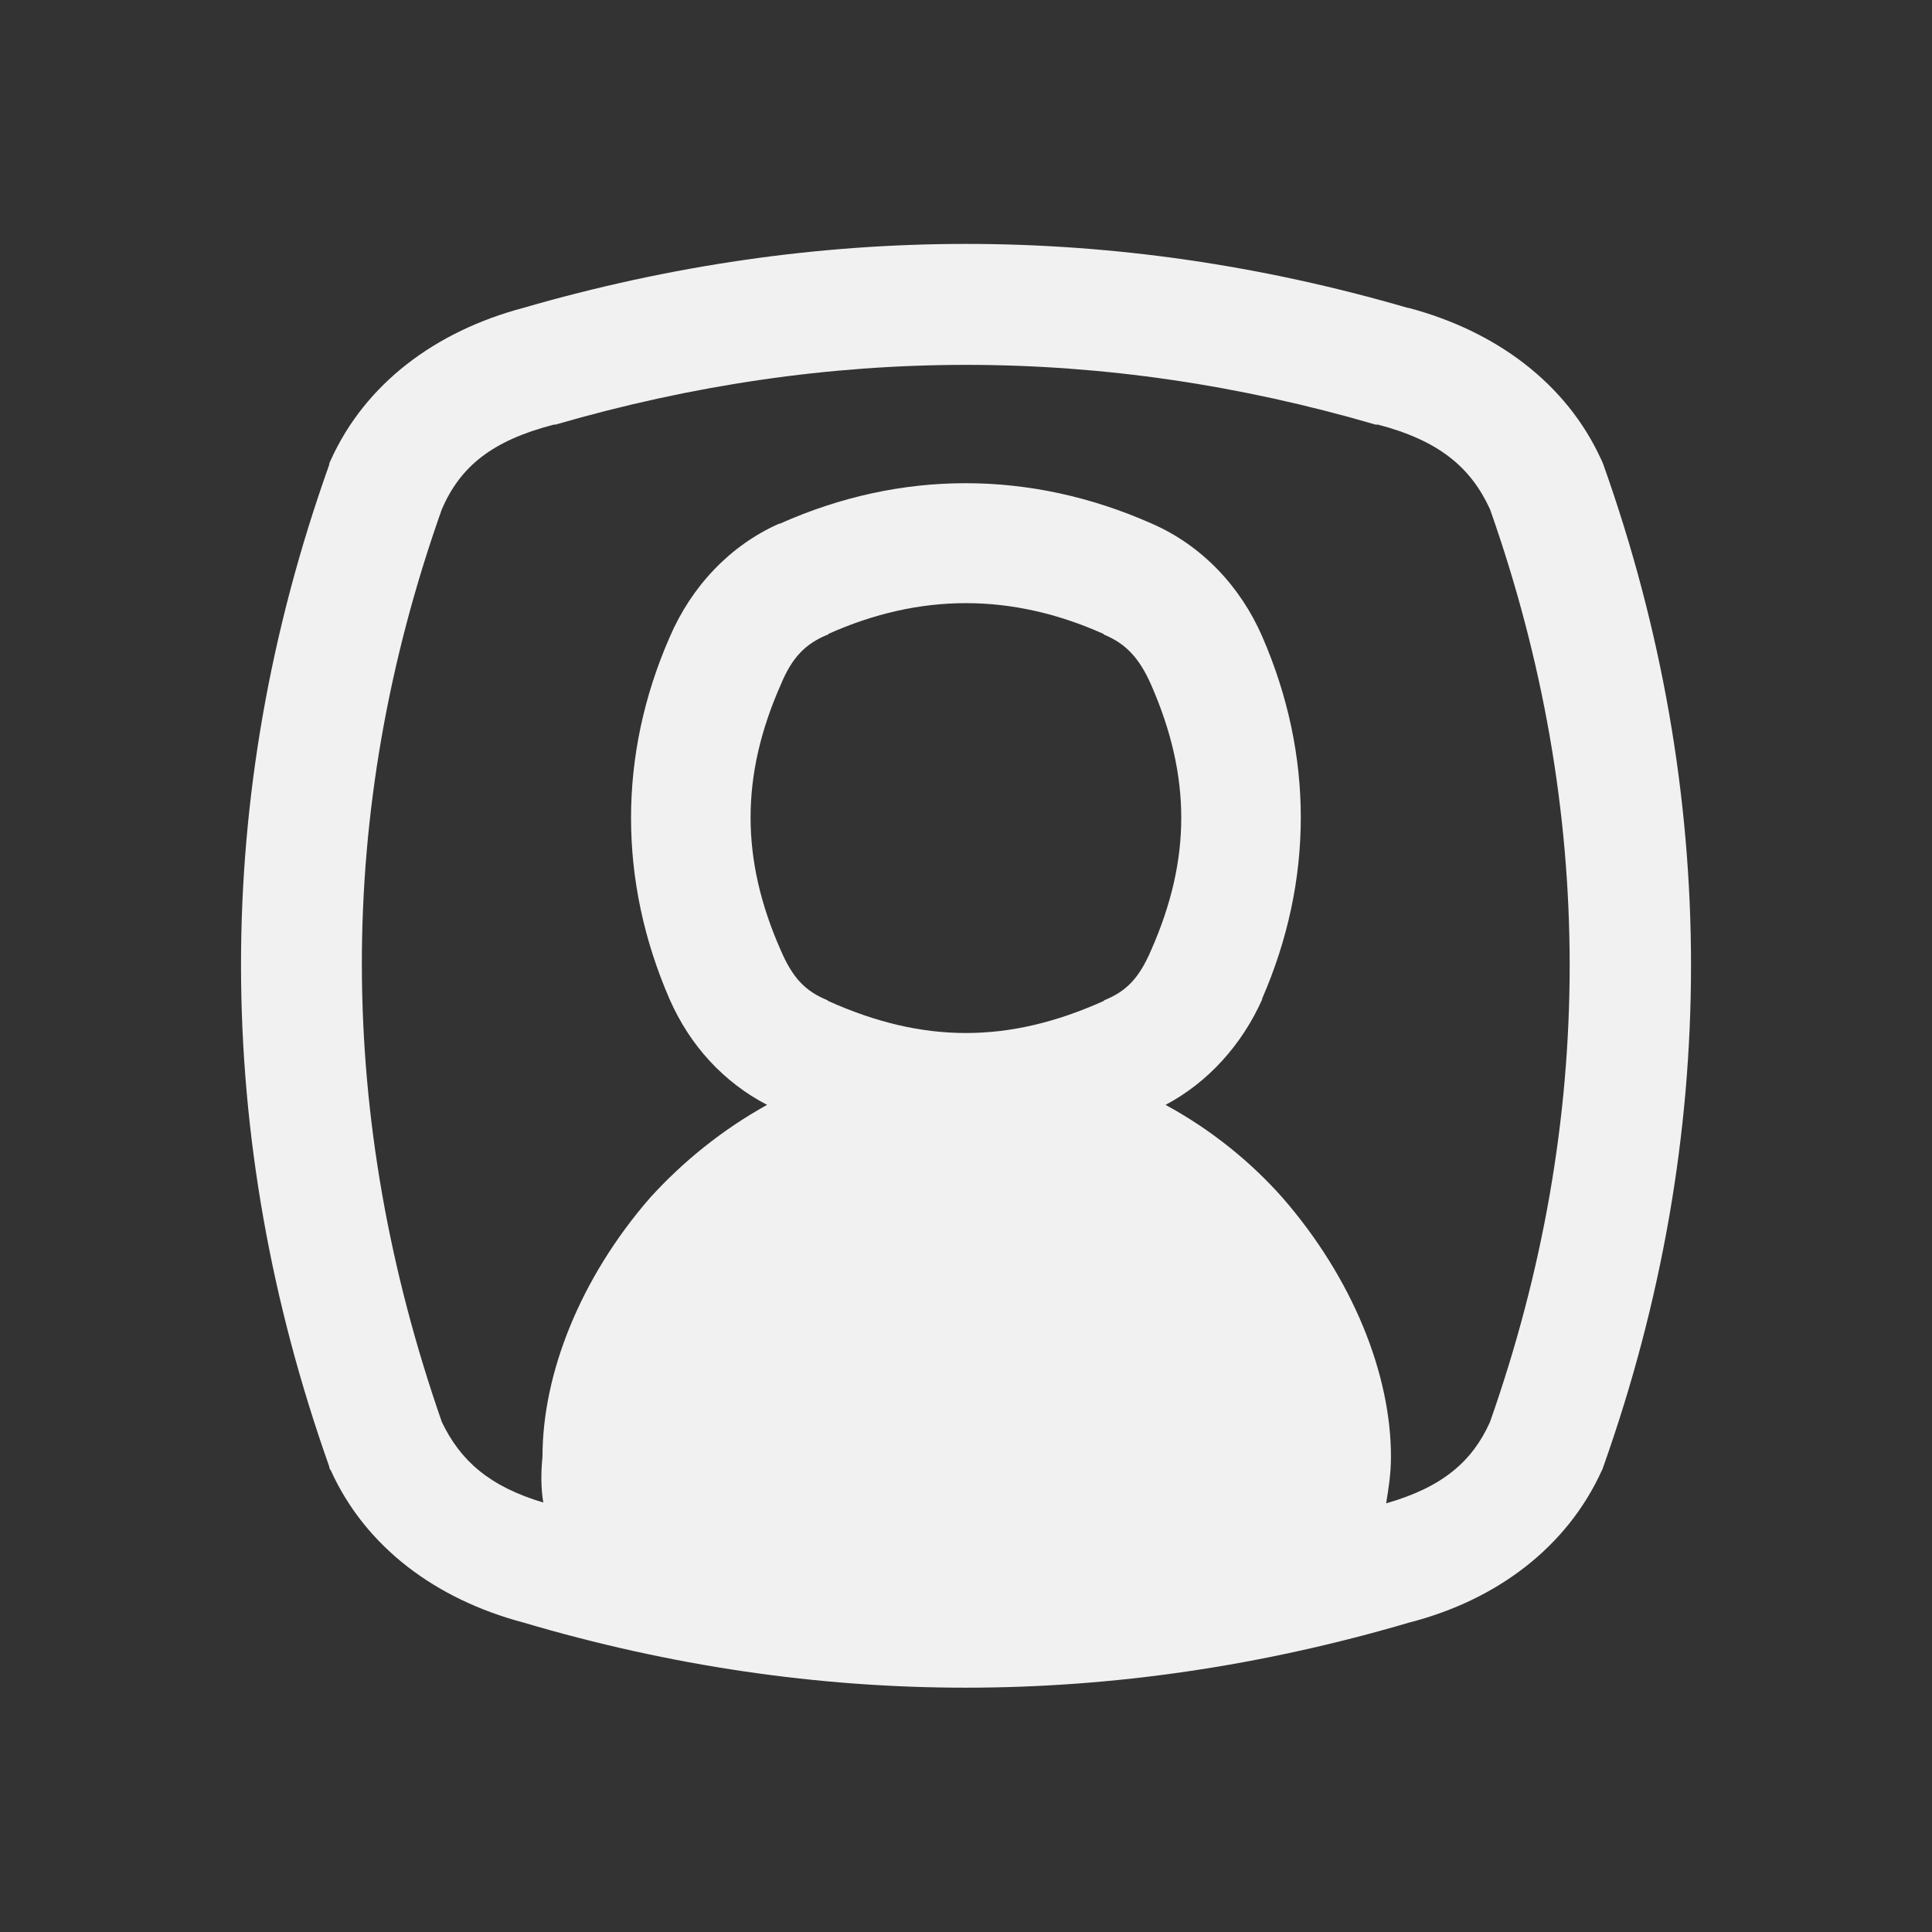 <?xml version="1.0" encoding="UTF-8"?>

<!-- Altered-Icons: (https://github.com/dot-alter/Altered-Icons-Pack) -->

<svg xmlns="http://www.w3.org/2000/svg" 
     xmlns:svg="http://www.w3.org/2000/svg"
     xmlns:xlink="http://www.w3.org/1999/xlink"
     width="24" 
     height="24" 
     viewBox="0 0 24 24" 
     preserveAspectRatio="xMidYMid meet">
	<rect x="0" y="0" width="24" height="24" fill="#333333" stroke="none"/>
	<g transform="matrix(1, 0, 0, 1, 12, 12)">
		<path transform="matrix(1, 0, 0, 1, 59.999, 36.005)" d="M-65.5,-44.18 L-65.5,-44.18 C-66.59,-43.89 -67.46,-43.24 -67.89,-42.29 C-67.9,-42.27 -67.91,-42.25 -67.91,-42.23 C-69.38,-38.11 -69.36,-33.88 -67.91,-29.79 C-67.91,-29.77 -67.9,-29.75 -67.89,-29.74 C-67.46,-28.79 -66.59,-28.14 -65.5,-27.85 L-65.5,-27.85 C-61.85,-26.77 -58.16,-26.77 -54.49,-27.85 C-53.4,-28.13 -52.53,-28.79 -52.1,-29.74 C-52.09,-29.75 -52.09,-29.77 -52.08,-29.79 C-50.63,-33.88 -50.63,-38.15 -52.08,-42.23 C-52.09,-42.26 -52.1,-42.28 -52.11,-42.3 C-52.54,-43.24 -53.41,-43.89 -54.5,-44.18 L-54.5,-44.18 L-54.51,-44.18 C-58.15,-45.24 -61.84,-45.24 -65.5,-44.18 ZM-54.91,-42.73 C-54.9,-42.73 -54.89,-42.73 -54.88,-42.73 C-54.12,-42.53 -53.73,-42.2 -53.49,-41.68 C-52.17,-37.94 -52.17,-34.09 -53.49,-30.34 C-53.71,-29.85 -54.08,-29.53 -54.78,-29.33 C-54.75,-29.51 -54.72,-29.7 -54.72,-29.91 C-54.72,-30.93 -55.19,-32.12 -56.07,-33.13 C-56.46,-33.57 -56.95,-33.97 -57.52,-34.28 C-56.99,-34.56 -56.57,-35.03 -56.32,-35.59 L-56.32,-35.6 C-55.68,-37.07 -55.68,-38.63 -56.32,-40.1 L-56.32,-40.1 C-56.59,-40.72 -57.07,-41.23 -57.69,-41.5 L-57.69,-41.5 L-57.69,-41.5 L-57.69,-41.5 C-59.2,-42.17 -60.81,-42.17 -62.31,-41.5 L-62.31,-41.5 L-62.32,-41.5 C-62.32,-41.5 -62.32,-41.5 -62.32,-41.5 C-62.93,-41.23 -63.41,-40.72 -63.68,-40.09 C-64.32,-38.63 -64.32,-37.06 -63.68,-35.59 C-63.43,-35.02 -63.01,-34.56 -62.47,-34.28 C-63.03,-33.97 -63.52,-33.57 -63.92,-33.13 C-64.8,-32.12 -65.26,-30.93 -65.26,-29.91 C-65.28,-29.71 -65.28,-29.52 -65.25,-29.34 C-65.92,-29.54 -66.28,-29.86 -66.51,-30.34 C-67.82,-34.1 -67.85,-37.9 -66.51,-41.68 C-66.28,-42.21 -65.89,-42.53 -65.12,-42.73 C-65.11,-42.73 -65.1,-42.73 -65.1,-42.73 C-61.69,-43.72 -58.3,-43.72 -54.91,-42.73 ZM-58.29,-40.13 C-58.29,-40.13 -58.29,-40.12 -58.28,-40.12 C-58.02,-40.01 -57.85,-39.84 -57.7,-39.5 C-57.2,-38.36 -57.2,-37.33 -57.7,-36.2 C-57.85,-35.85 -58.01,-35.69 -58.28,-35.58 C-58.29,-35.57 -58.29,-35.57 -58.29,-35.57 C-59.47,-35.04 -60.53,-35.04 -61.71,-35.57 C-61.71,-35.57 -61.71,-35.57 -61.72,-35.58 C-61.99,-35.69 -62.15,-35.85 -62.3,-36.2 C-62.8,-37.33 -62.8,-38.37 -62.3,-39.5 L-62.3,-39.5 L-62.3,-39.5 C-62.16,-39.84 -61.99,-40.01 -61.72,-40.12 L-61.72,-40.12 L-61.71,-40.12 L-61.71,-40.12 L-61.71,-40.13 L-61.71,-40.13 L-61.71,-40.13 C-60.57,-40.64 -59.43,-40.64 -58.29,-40.13 Z" fill-rule="evenodd" style="fill:#F1F1F1;" />
	</g>
</svg>